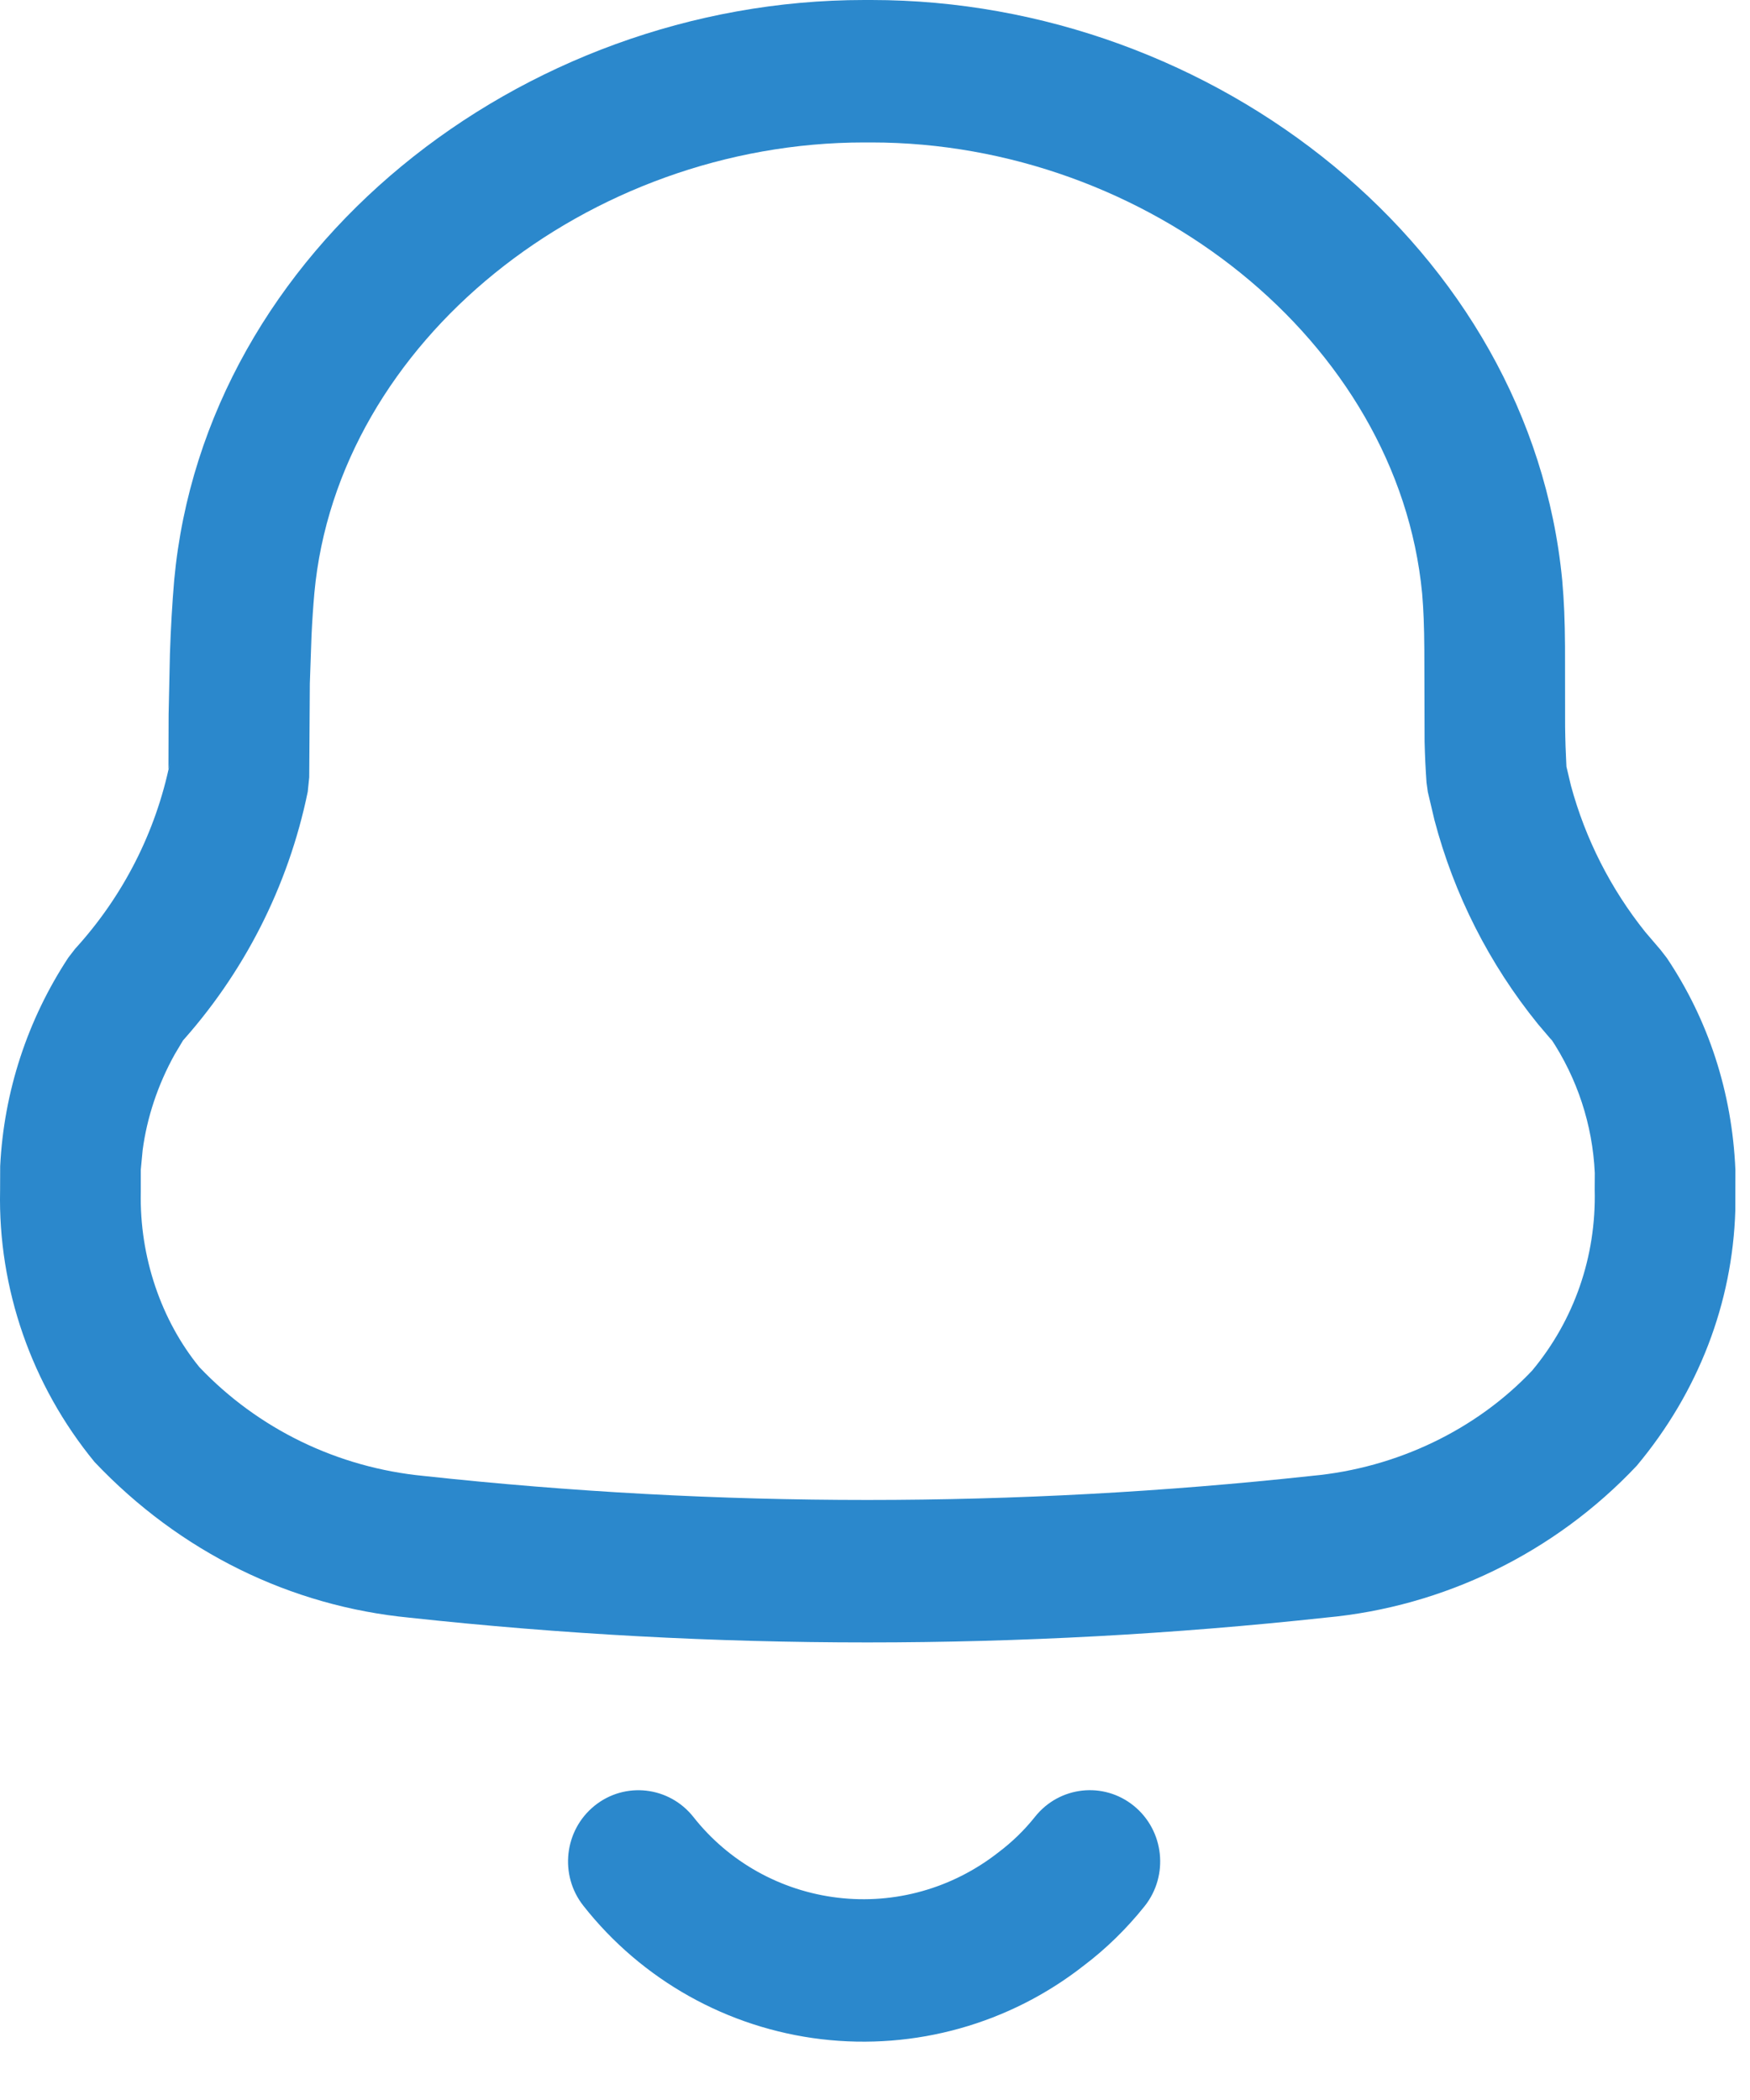 <svg width="20" height="24" viewBox="0 0 20 24" fill="none" xmlns="http://www.w3.org/2000/svg">
<path d="M12.959 20.639C13.305 20.921 13.36 21.433 13.082 21.784C12.876 22.042 12.638 22.274 12.386 22.464C11.537 23.13 10.458 23.432 9.386 23.305C8.313 23.177 7.335 22.629 6.667 21.78C6.39 21.429 6.448 20.917 6.795 20.637C7.142 20.357 7.648 20.415 7.925 20.766C8.328 21.278 8.921 21.61 9.574 21.688C10.228 21.766 10.886 21.582 11.413 21.168C11.568 21.051 11.708 20.915 11.829 20.763C12.107 20.413 12.613 20.357 12.959 20.639ZM1.927 8.166L1.942 7.471C1.952 7.174 1.968 6.898 1.991 6.628C2.341 2.852 5.945 0 9.876 0H9.959C13.887 0 17.492 2.85 17.854 6.633C17.875 6.873 17.884 7.087 17.886 7.387L17.887 8.306C17.888 8.39 17.89 8.464 17.892 8.532L17.902 8.761L17.954 8.98C18.119 9.588 18.407 10.156 18.802 10.65L18.978 10.856L19.05 10.949C19.524 11.657 19.795 12.481 19.833 13.368L19.832 13.839C19.799 14.89 19.413 15.905 18.706 16.751C17.77 17.745 16.501 18.363 15.152 18.487C11.669 18.865 8.155 18.865 4.682 18.488C3.324 18.357 2.059 17.741 1.081 16.709C0.36 15.831 -0.023 14.724 0.001 13.606L0.002 13.328C0.044 12.478 0.313 11.655 0.781 10.944L0.859 10.843C1.406 10.243 1.78 9.51 1.942 8.719L1.925 8.79L1.927 8.166ZM9.959 1.628H9.876C6.728 1.628 3.859 3.898 3.593 6.775C3.579 6.933 3.568 7.096 3.56 7.267L3.541 7.812L3.534 8.884L3.517 9.049C3.295 10.13 2.785 11.131 2.041 11.947L2.098 11.88L1.996 12.051C1.803 12.398 1.679 12.774 1.63 13.146L1.609 13.368L1.609 13.624C1.593 14.367 1.844 15.092 2.279 15.625C2.95 16.331 3.858 16.773 4.844 16.868C8.213 17.234 11.611 17.234 14.993 16.867C15.968 16.777 16.875 16.336 17.51 15.664C17.99 15.088 18.244 14.361 18.225 13.596L18.226 13.405C18.201 12.855 18.026 12.322 17.719 11.862L17.736 11.891L17.576 11.703C17.021 11.018 16.618 10.224 16.394 9.373L16.318 9.051L16.303 8.943C16.292 8.785 16.285 8.645 16.281 8.476L16.278 7.421C16.276 7.152 16.269 6.972 16.253 6.782C15.977 3.898 13.106 1.628 9.959 1.628Z" fill="#2B88CC"/>
</svg>
